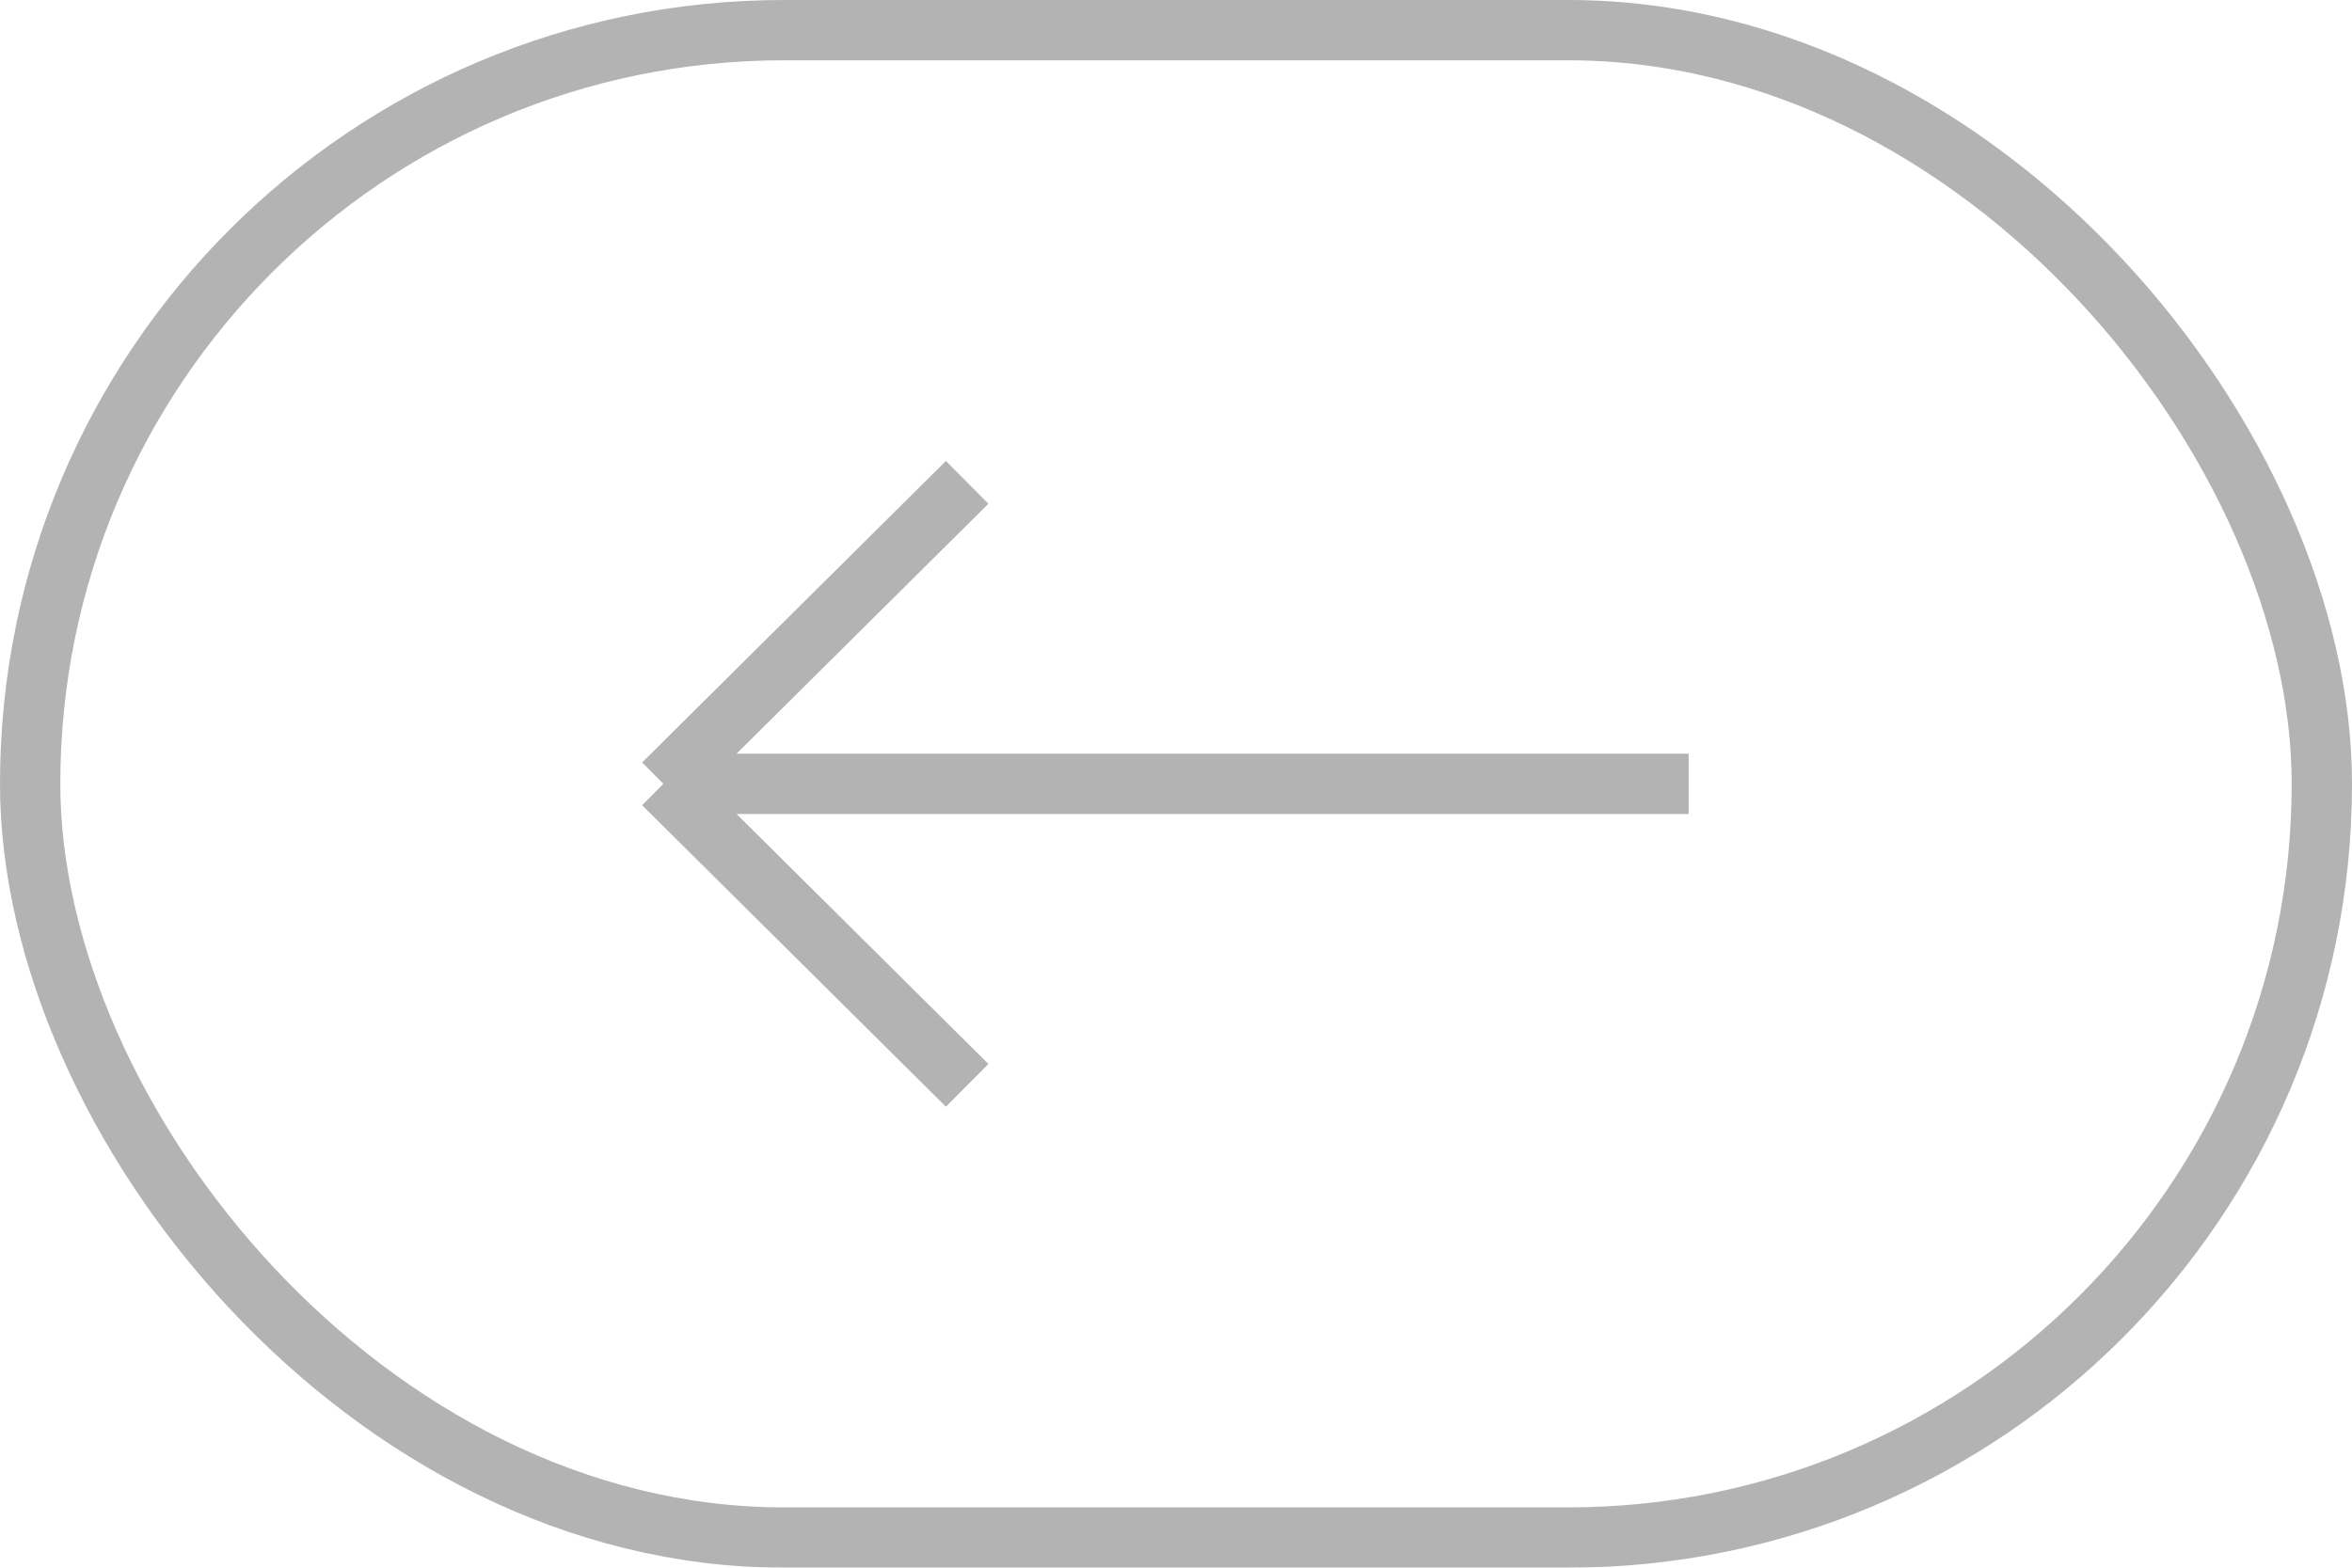 <svg width="39" height="26" viewBox="0 0 39 26" fill="none" xmlns="http://www.w3.org/2000/svg">
<g opacity="0.3">
<path d="M11 13H28M11 13L16.037 8M11 13L16.037 18" stroke="black"/>
<rect x="0.5" y="0.5" width="38" height="25" rx="12.5" stroke="black"/>
</g>
</svg>
